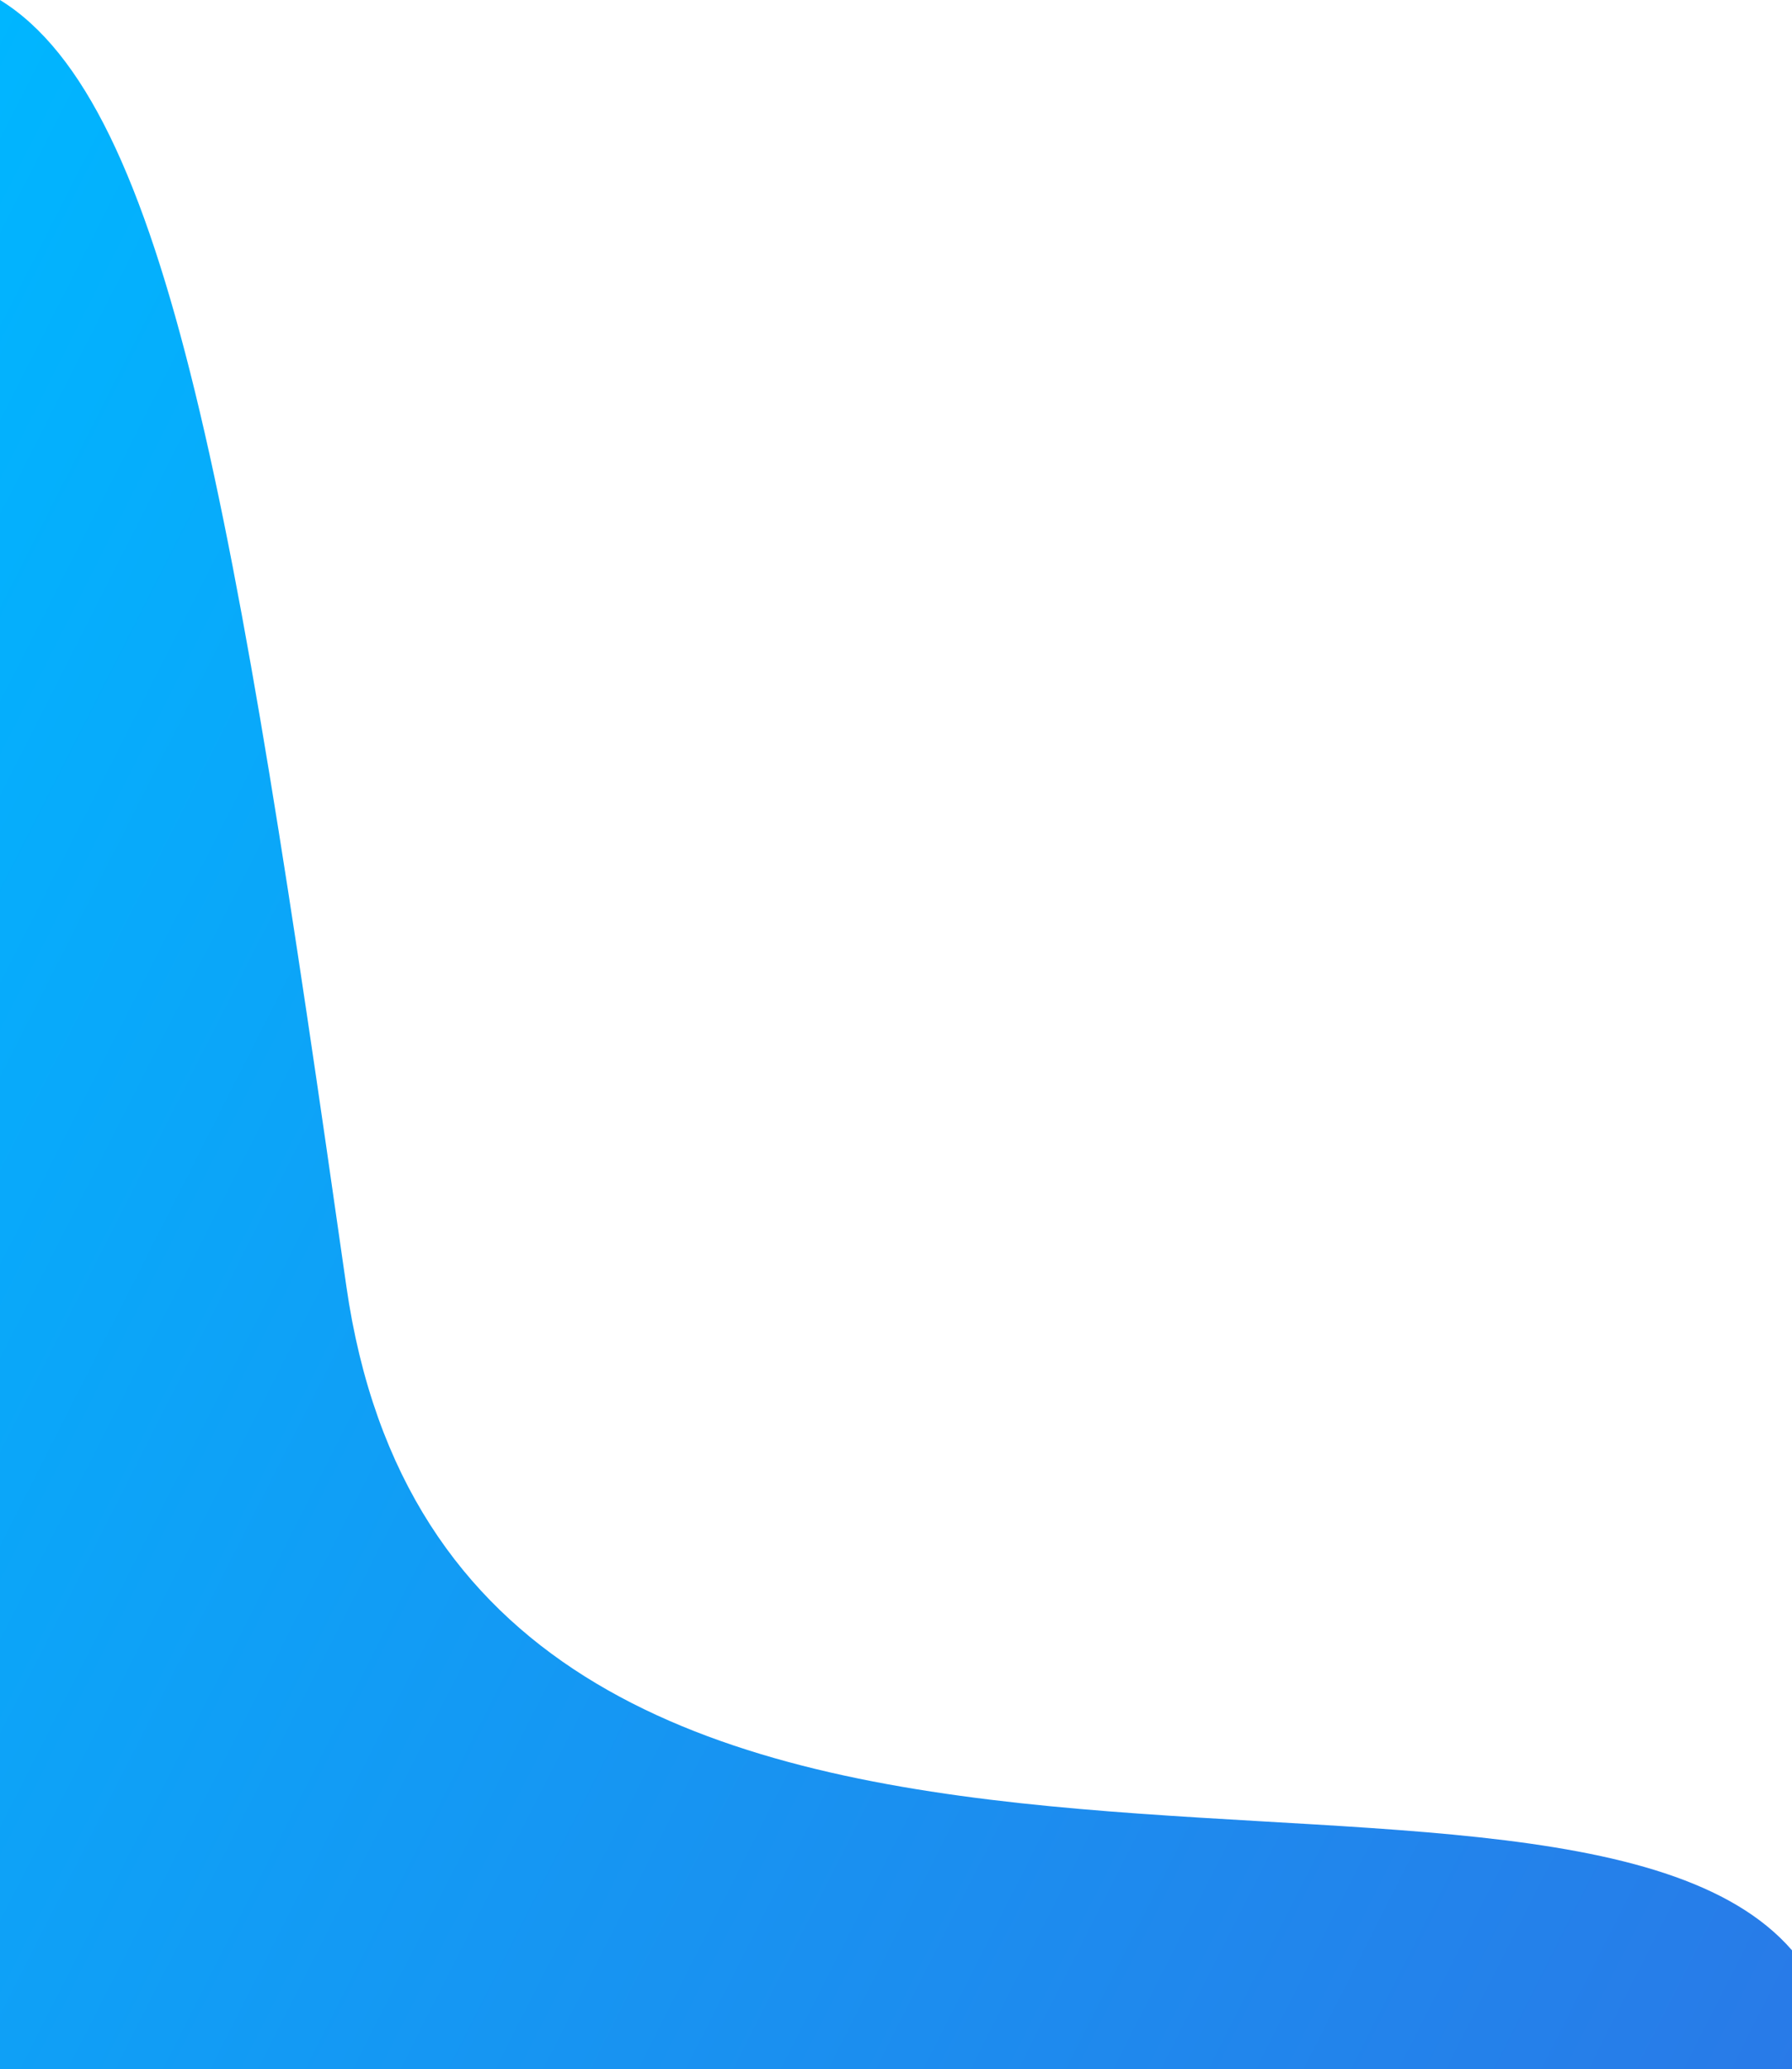 <svg width="414" height="478" viewBox="0 0 414 478" fill="none" xmlns="http://www.w3.org/2000/svg">
<path d="M80 297C54.5 118.5 39 24 0 0V478H414V450.5C358 386 105.5 475.5 80 297Z" fill="url(#paint0_linear)"/>
<defs>
<linearGradient id="paint0_linear" x1="-0.229" y1="-8.12187e-06" x2="576.426" y2="292.215" gradientUnits="userSpaceOnUse">
<stop stop-color="#00B6FF"/>
<stop offset="1" stop-color="#2D74E5"/>
</linearGradient>
</defs>
</svg>

